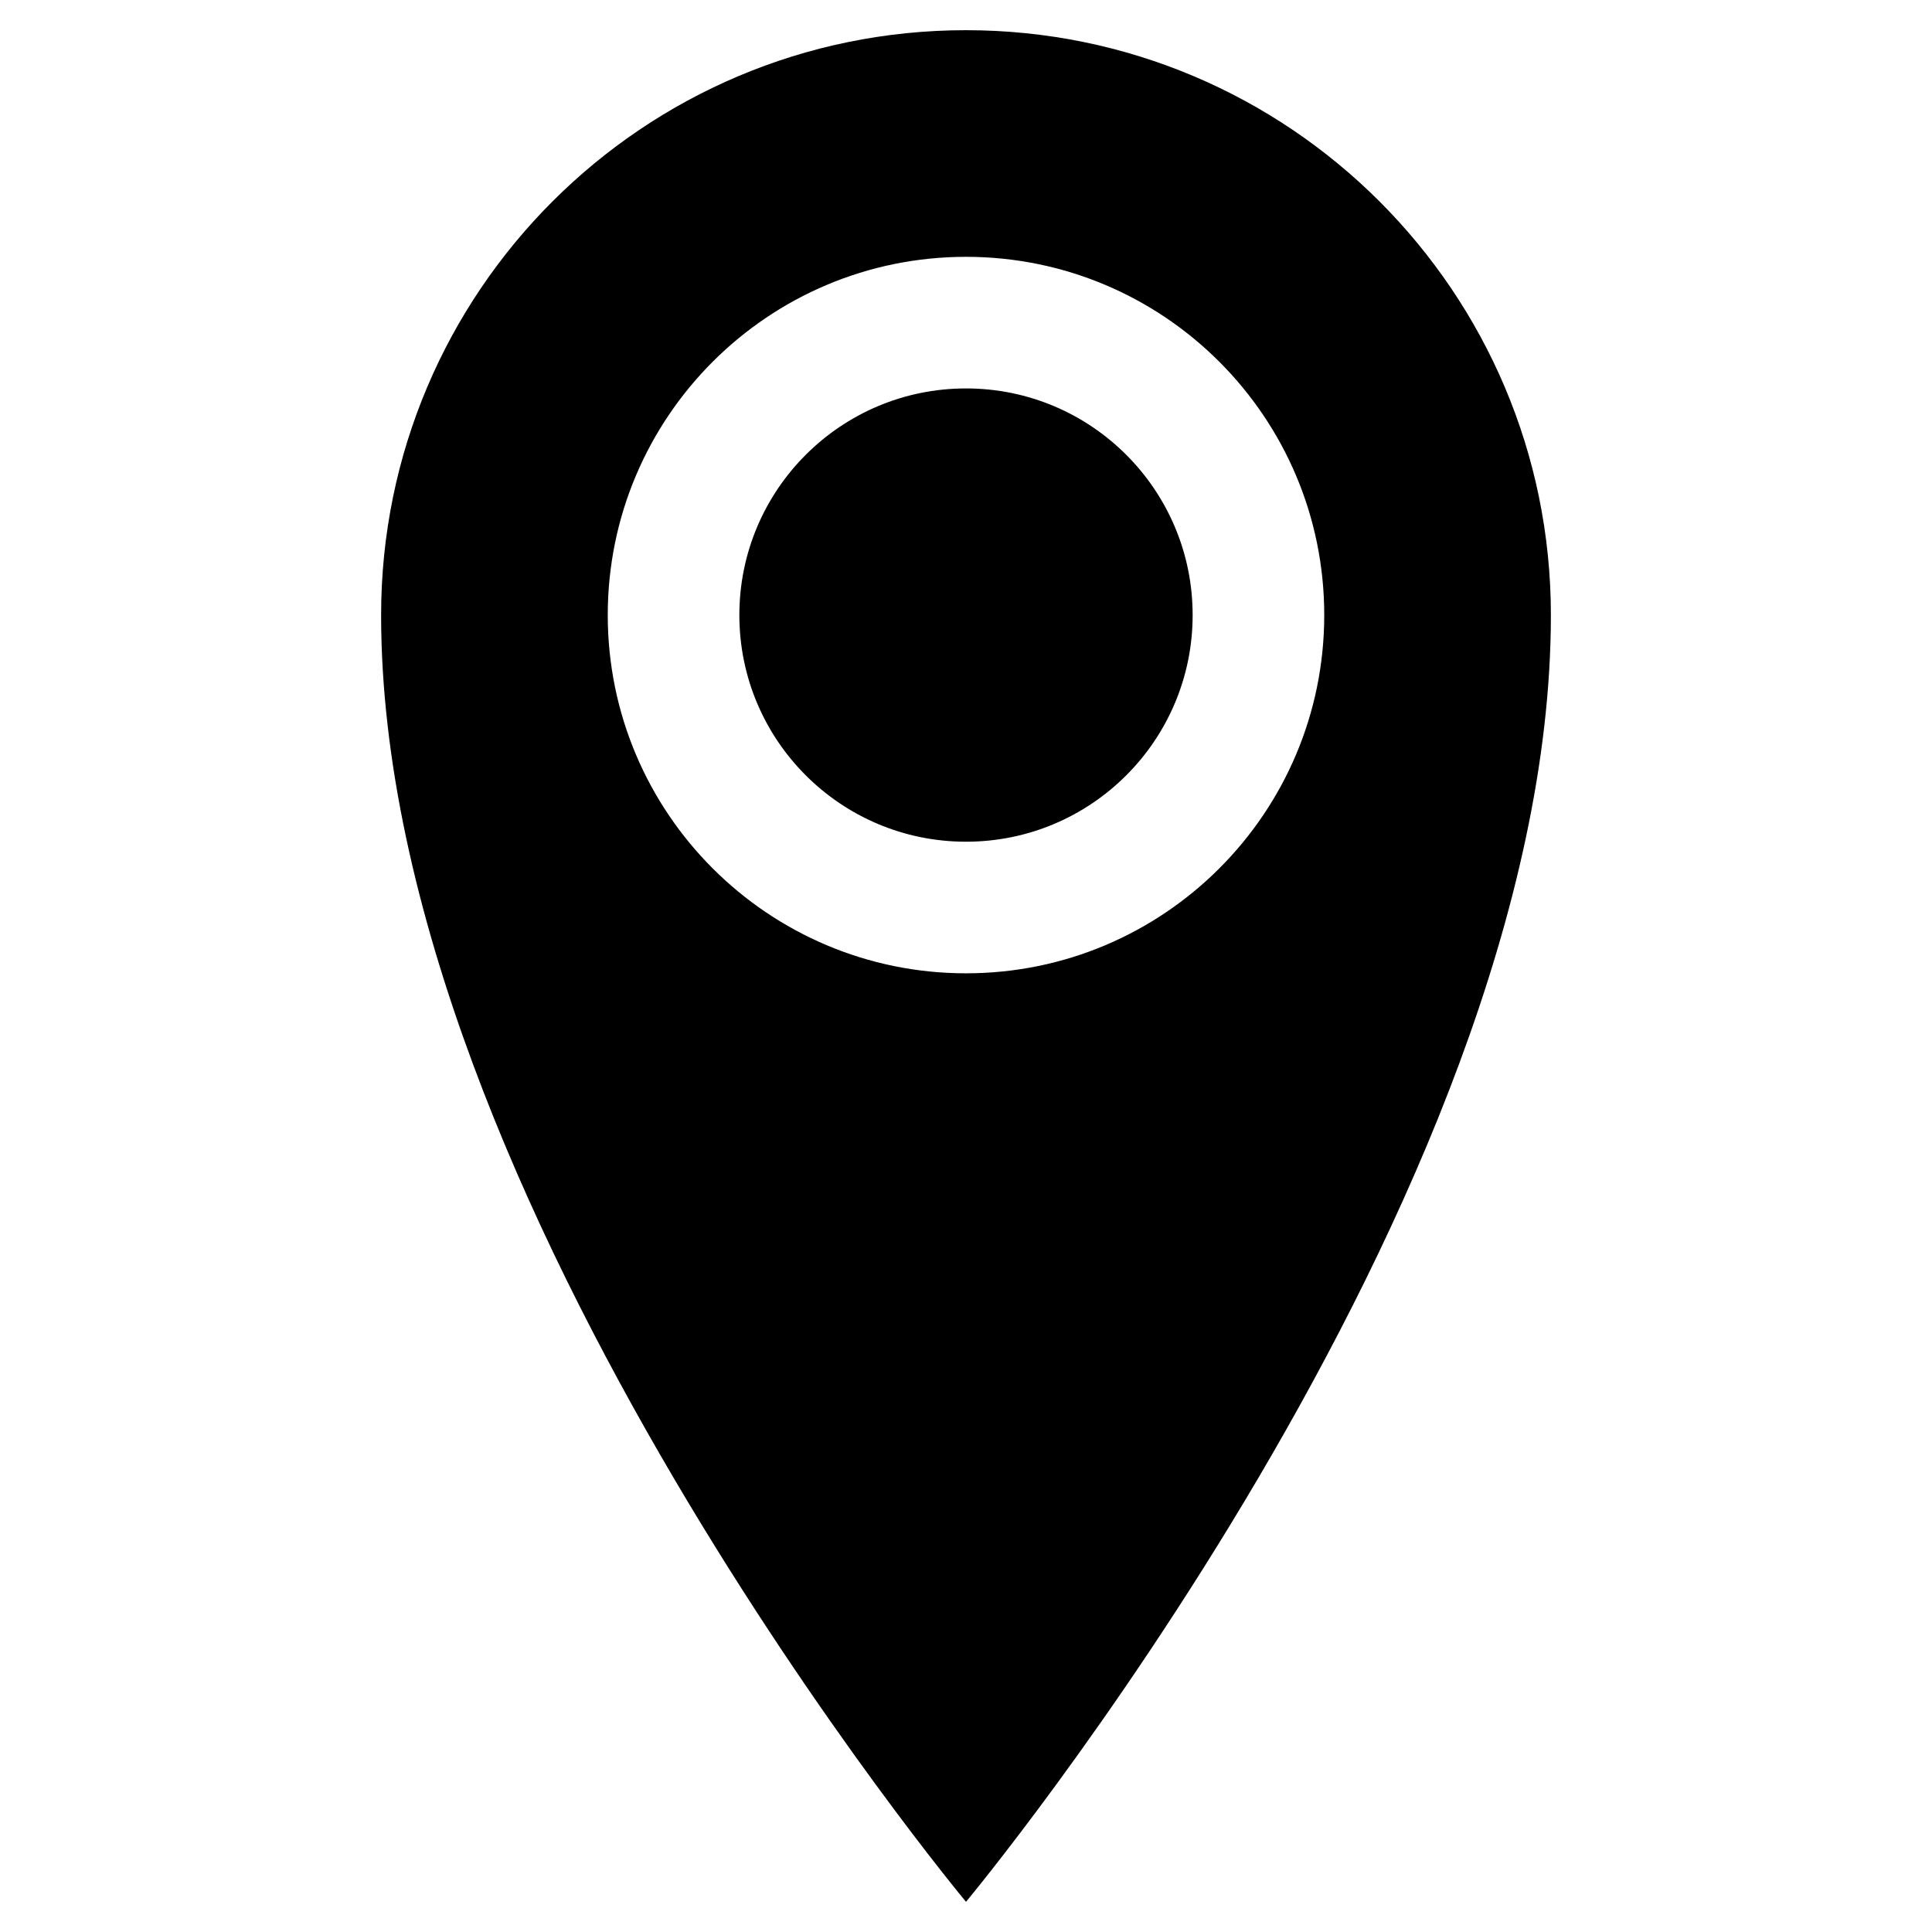 <?xml version="1.0" encoding="utf-8"?>
<!-- Generated by IcoMoon.io -->
<!DOCTYPE svg PUBLIC "-//W3C//DTD SVG 1.1//EN" "http://www.w3.org/Graphics/SVG/1.1/DTD/svg11.dtd">
<svg version="1.1" xmlns="http://www.w3.org/2000/svg" xmlns:xlink="http://www.w3.org/1999/xlink" width="1024" height="1024" viewBox="0 0 1024 1024">
<g id="icomoon-ignore">
</g>
<path d="M512 16c-171.209 0-310.001 138.791-310.001 310.001 0 310.001 310.001 682.001 310.001 682.001s310.001-372 310.001-682.001c0-171.209-138.793-310.001-310.001-310.001zM512 515.875c-104.865 0-189.875-85.010-189.875-189.875s85.010-189.875 189.875-189.875 189.875 85.010 189.875 189.875-85.010 189.875-189.875 189.875zM391.875 326.001c0-66.343 53.782-120.125 120.125-120.125s120.125 53.782 120.125 120.125c0 66.343-53.782 120.125-120.125 120.125s-120.125-53.782-120.125-120.125z"></path>
</svg>
